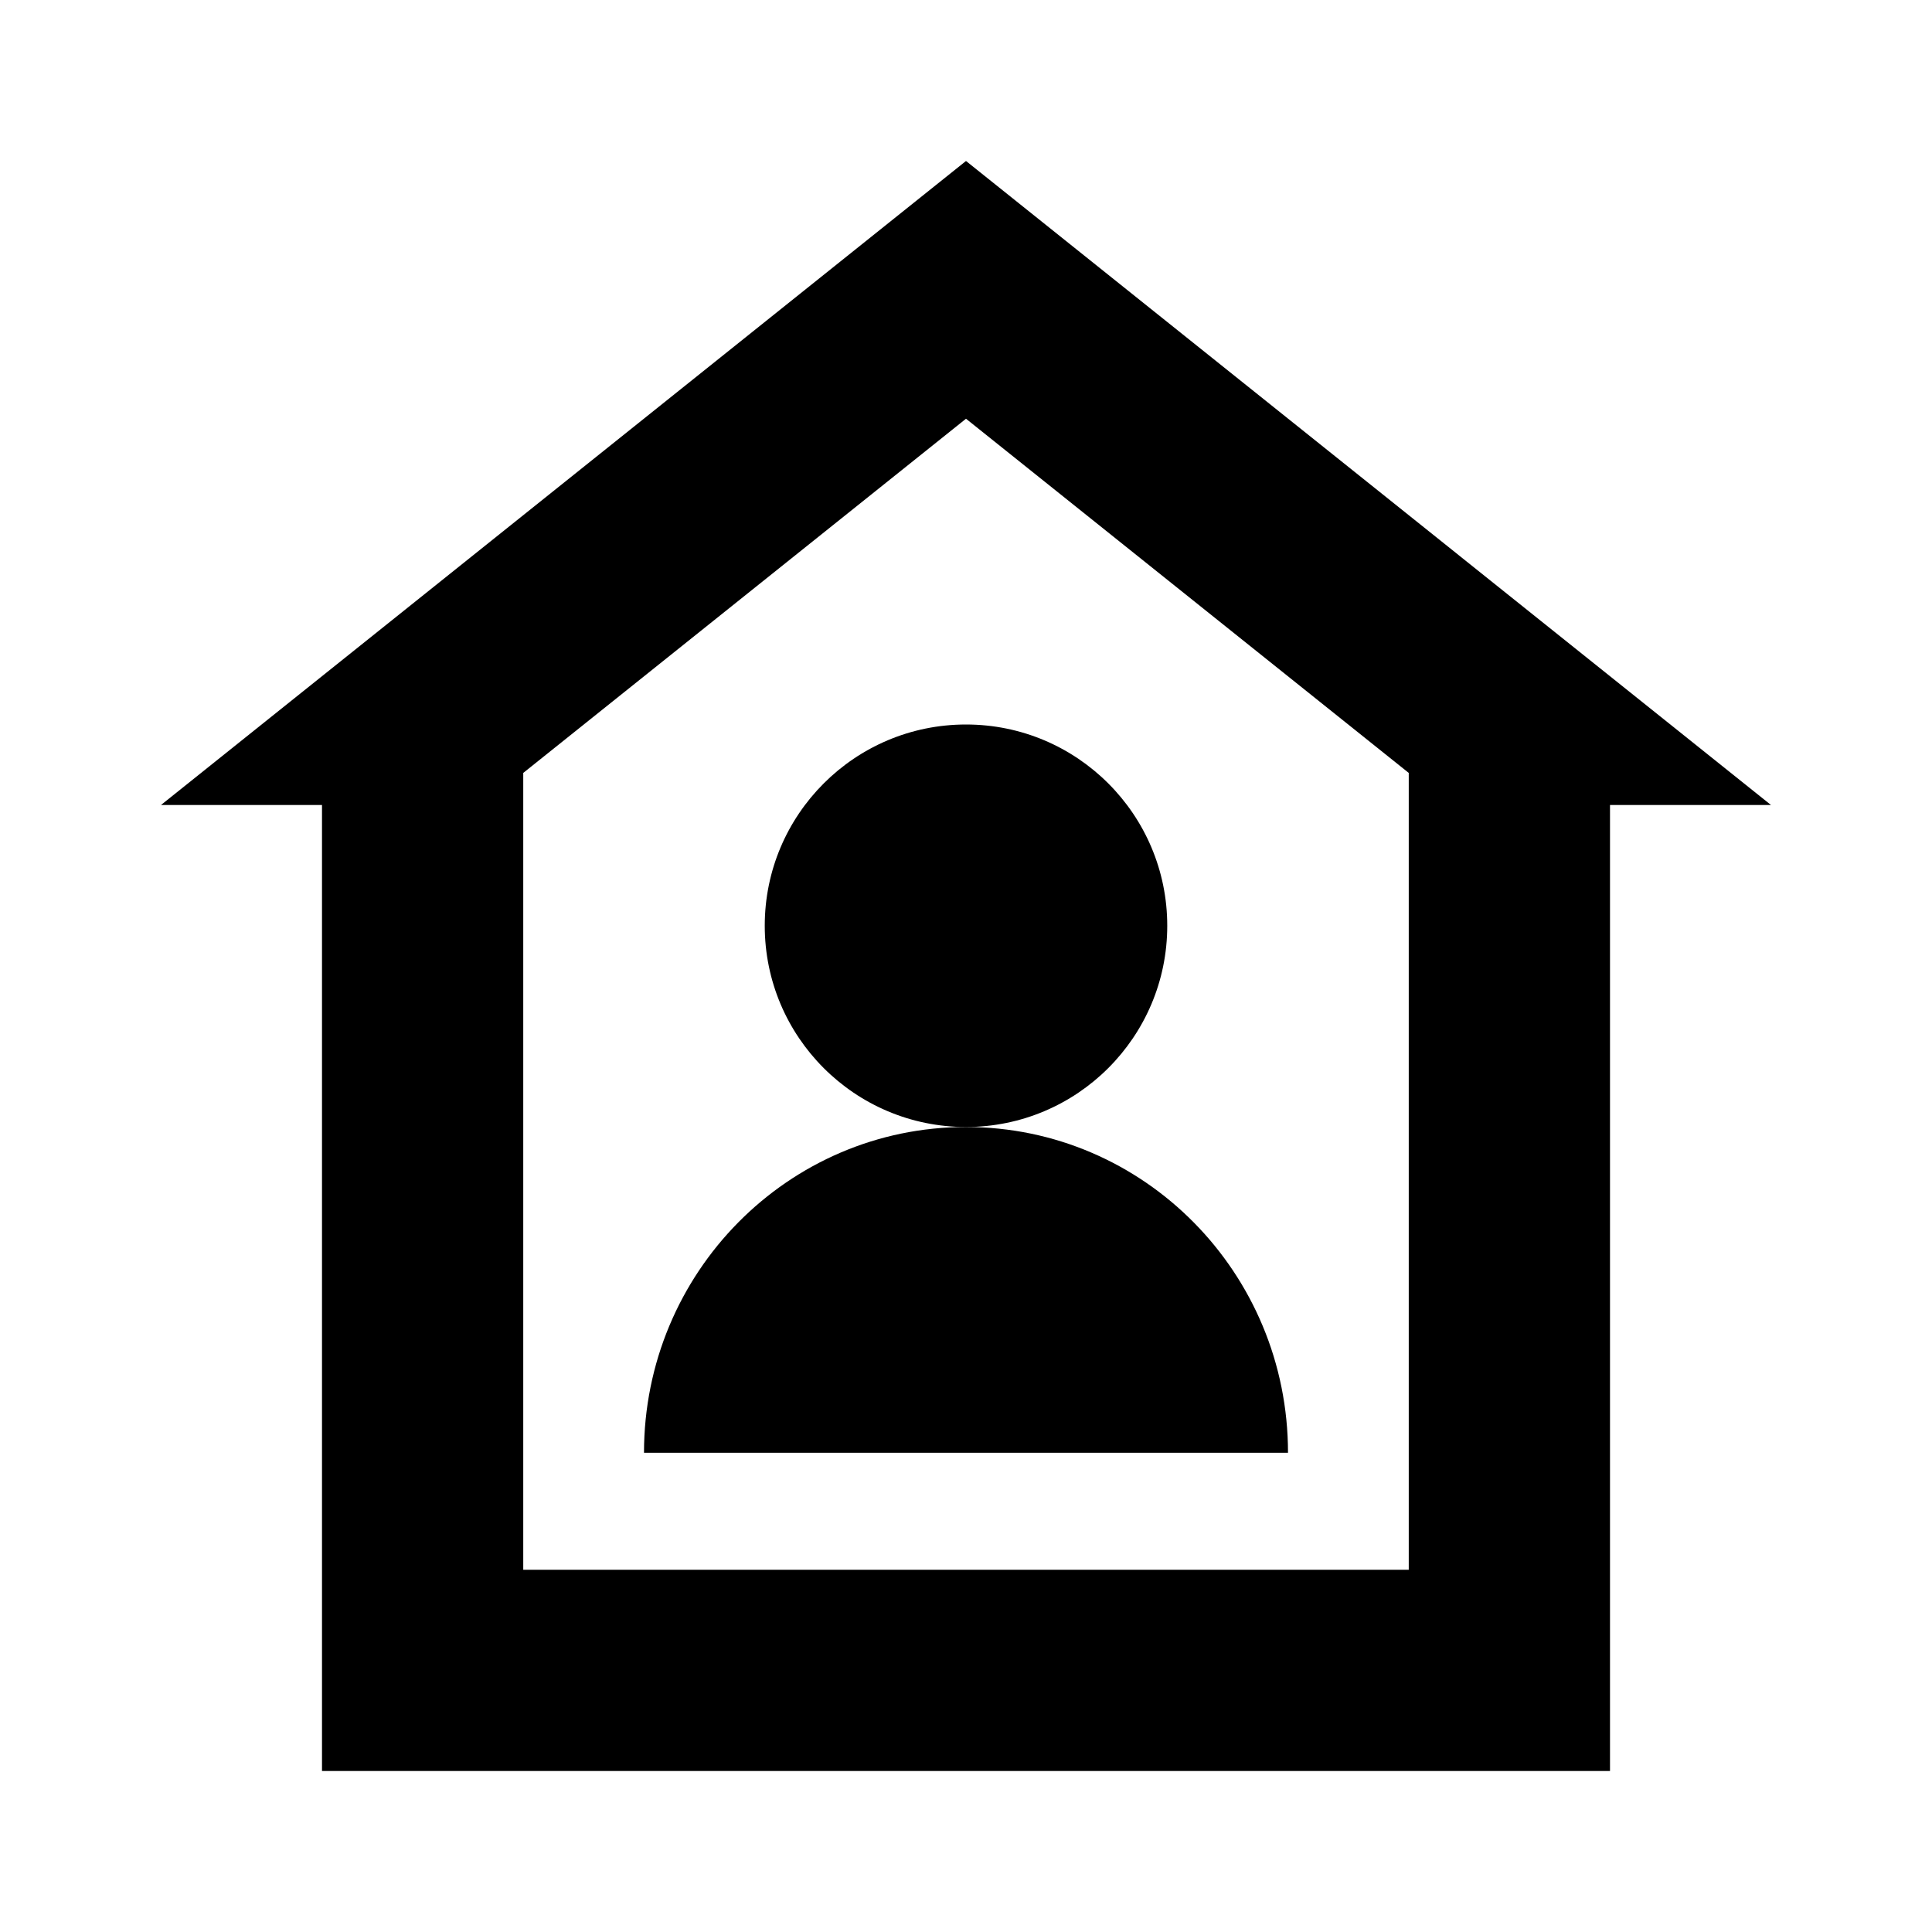 <?xml version="1.0" encoding="utf-8"?>
<svg version="1.1" xmlns="http://www.w3.org/2000/svg" xmlns:xlink="http://www.w3.org/1999/xlink" x="0px" y="0px" width="48px"
	 height="48px" viewBox="0 0 48 48" style="enable-background:new 0 0 48 48;" xml:space="preserve">
<g id="Shopicon">
	<path d="M4,20h4v24h32V20h4L24,4L4,20z M35,20v19H13V20v-0.797l11-8.8l11,8.8V20z"/>
	<circle cx="24" cy="23" r="5"/>
	<path d="M16,36.094h16C32,31.622,28.42,28,24,28S16,31.622,16,36.094z"/>
</g>
</svg>
